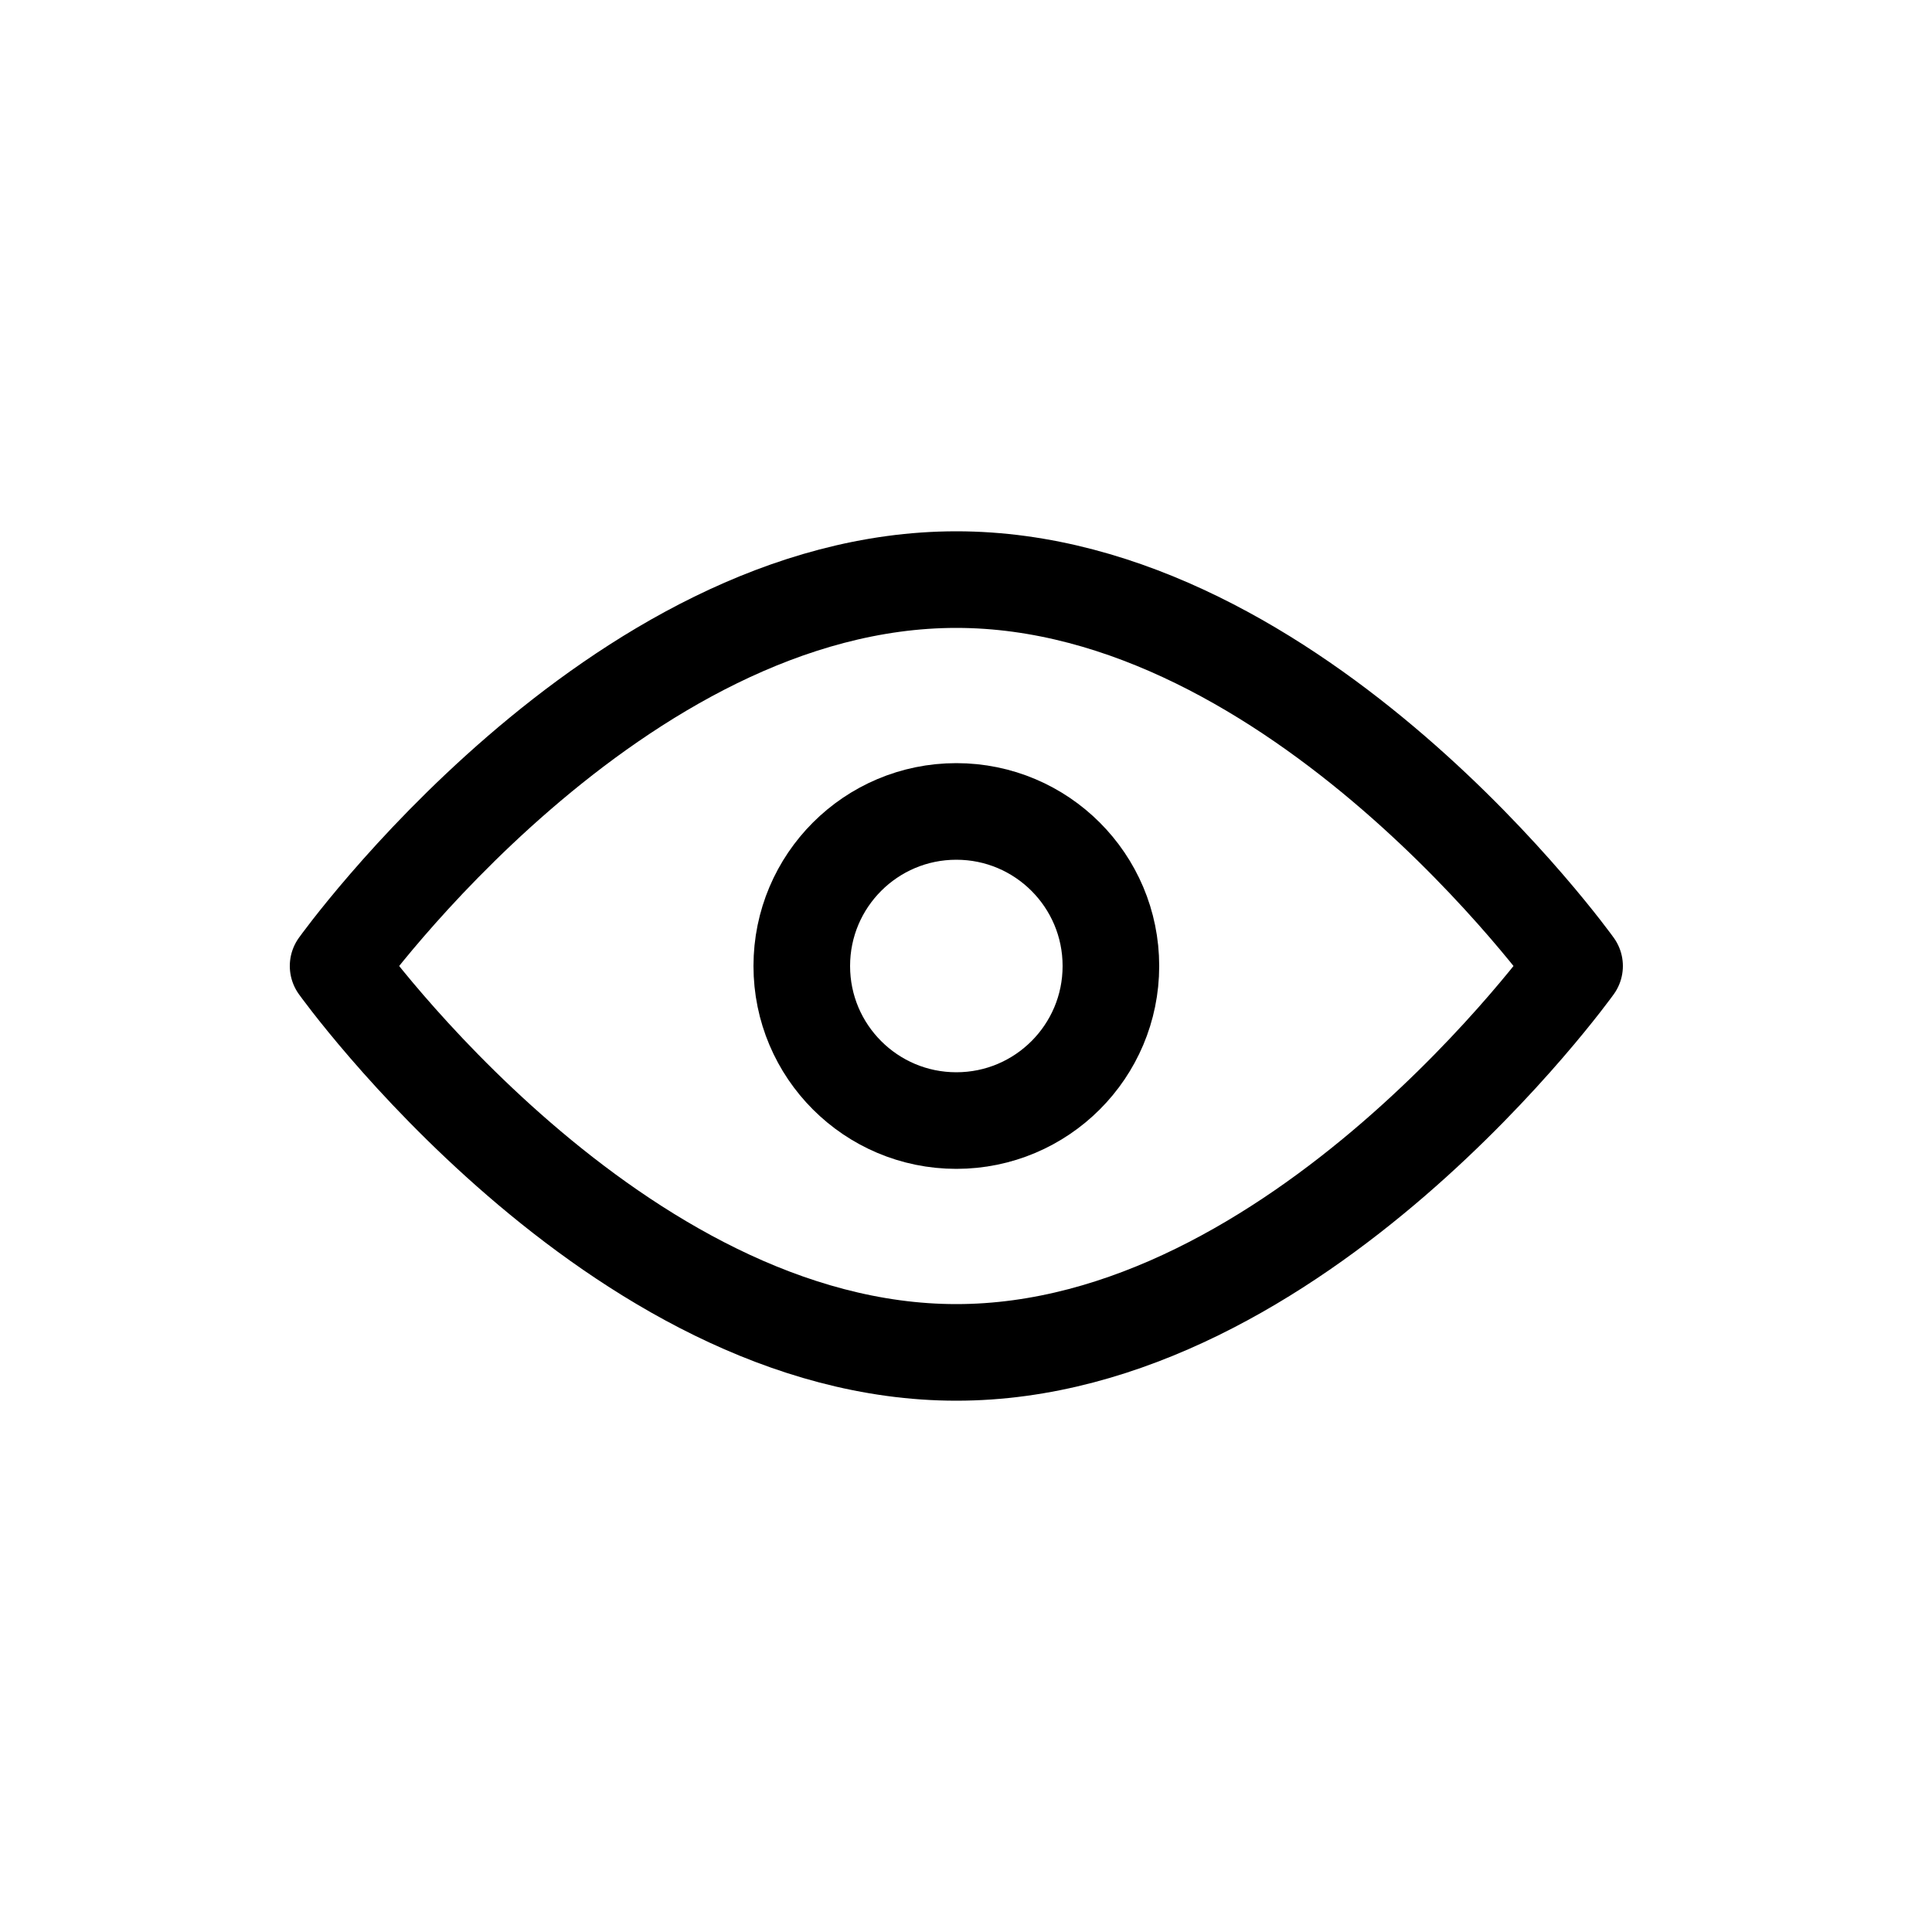 <svg xmlns="http://www.w3.org/2000/svg" width="20" height="20" viewBox="0 0 20 20">
    <g fill="none" fill-rule="evenodd" stroke="#000" transform="translate(3.5 6)">
        <path stroke-linejoin="round" d="M6.4 8c3.535 0 6.4-4 6.4-4S9.935 0 6.4 0 0 4 0 4s2.865 4 6.4 4z"/>
        <circle cx="6.4" cy="4" r="1.6"/>
    </g>
</svg>
